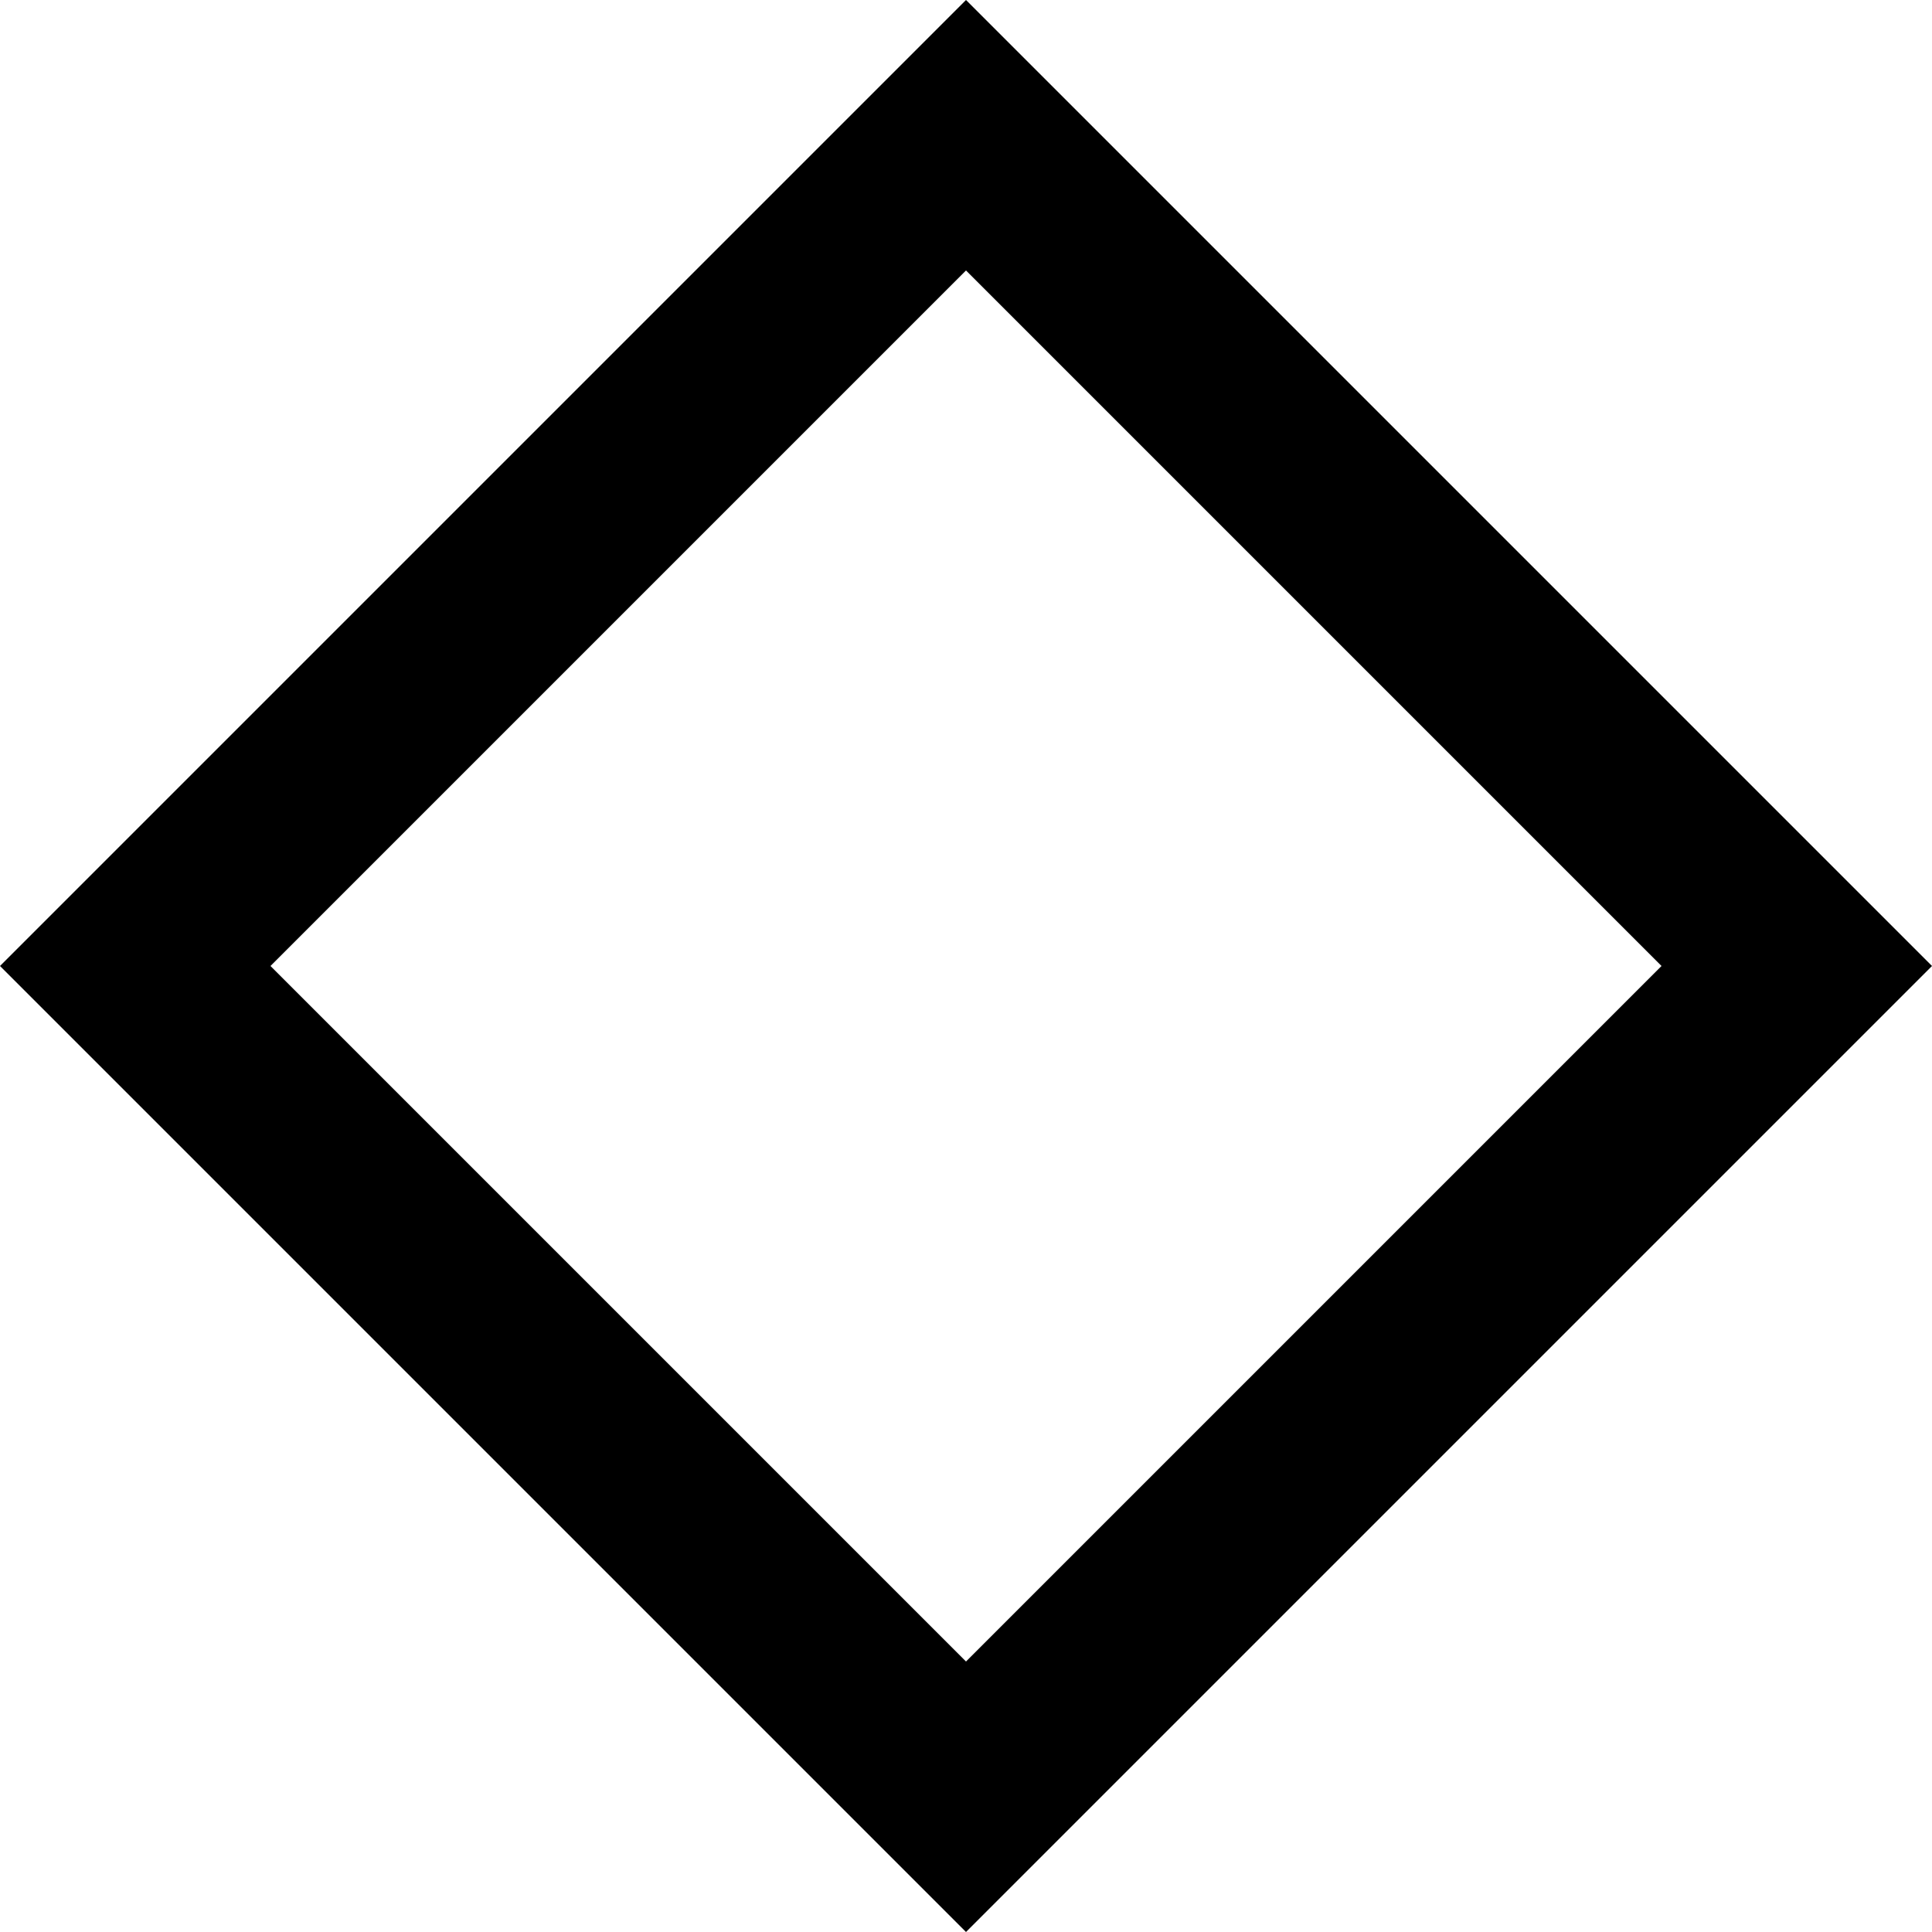 ﻿<?xml version='1.0' encoding='UTF-8'?>
<svg x="0px" y="0px" viewBox="0 0 10 10" version="1.1" xmlns="http://www.w3.org/2000/svg" xmlns:xlink="http://www.w3.org/1999/xlink" xml:space="preserve" id="Layer_1" style="enable-background:new 0 0 10 10" tag="Element2">
  <g tag="Element1">
    <path d="M5, 1.4L8.6, 5L5, 8.6L1.4, 5L5, 1.4M5, 0L0, 5L5, 10L10, 5L5, 0L5, 0z" tag="Element0" />
  </g>
</svg>
